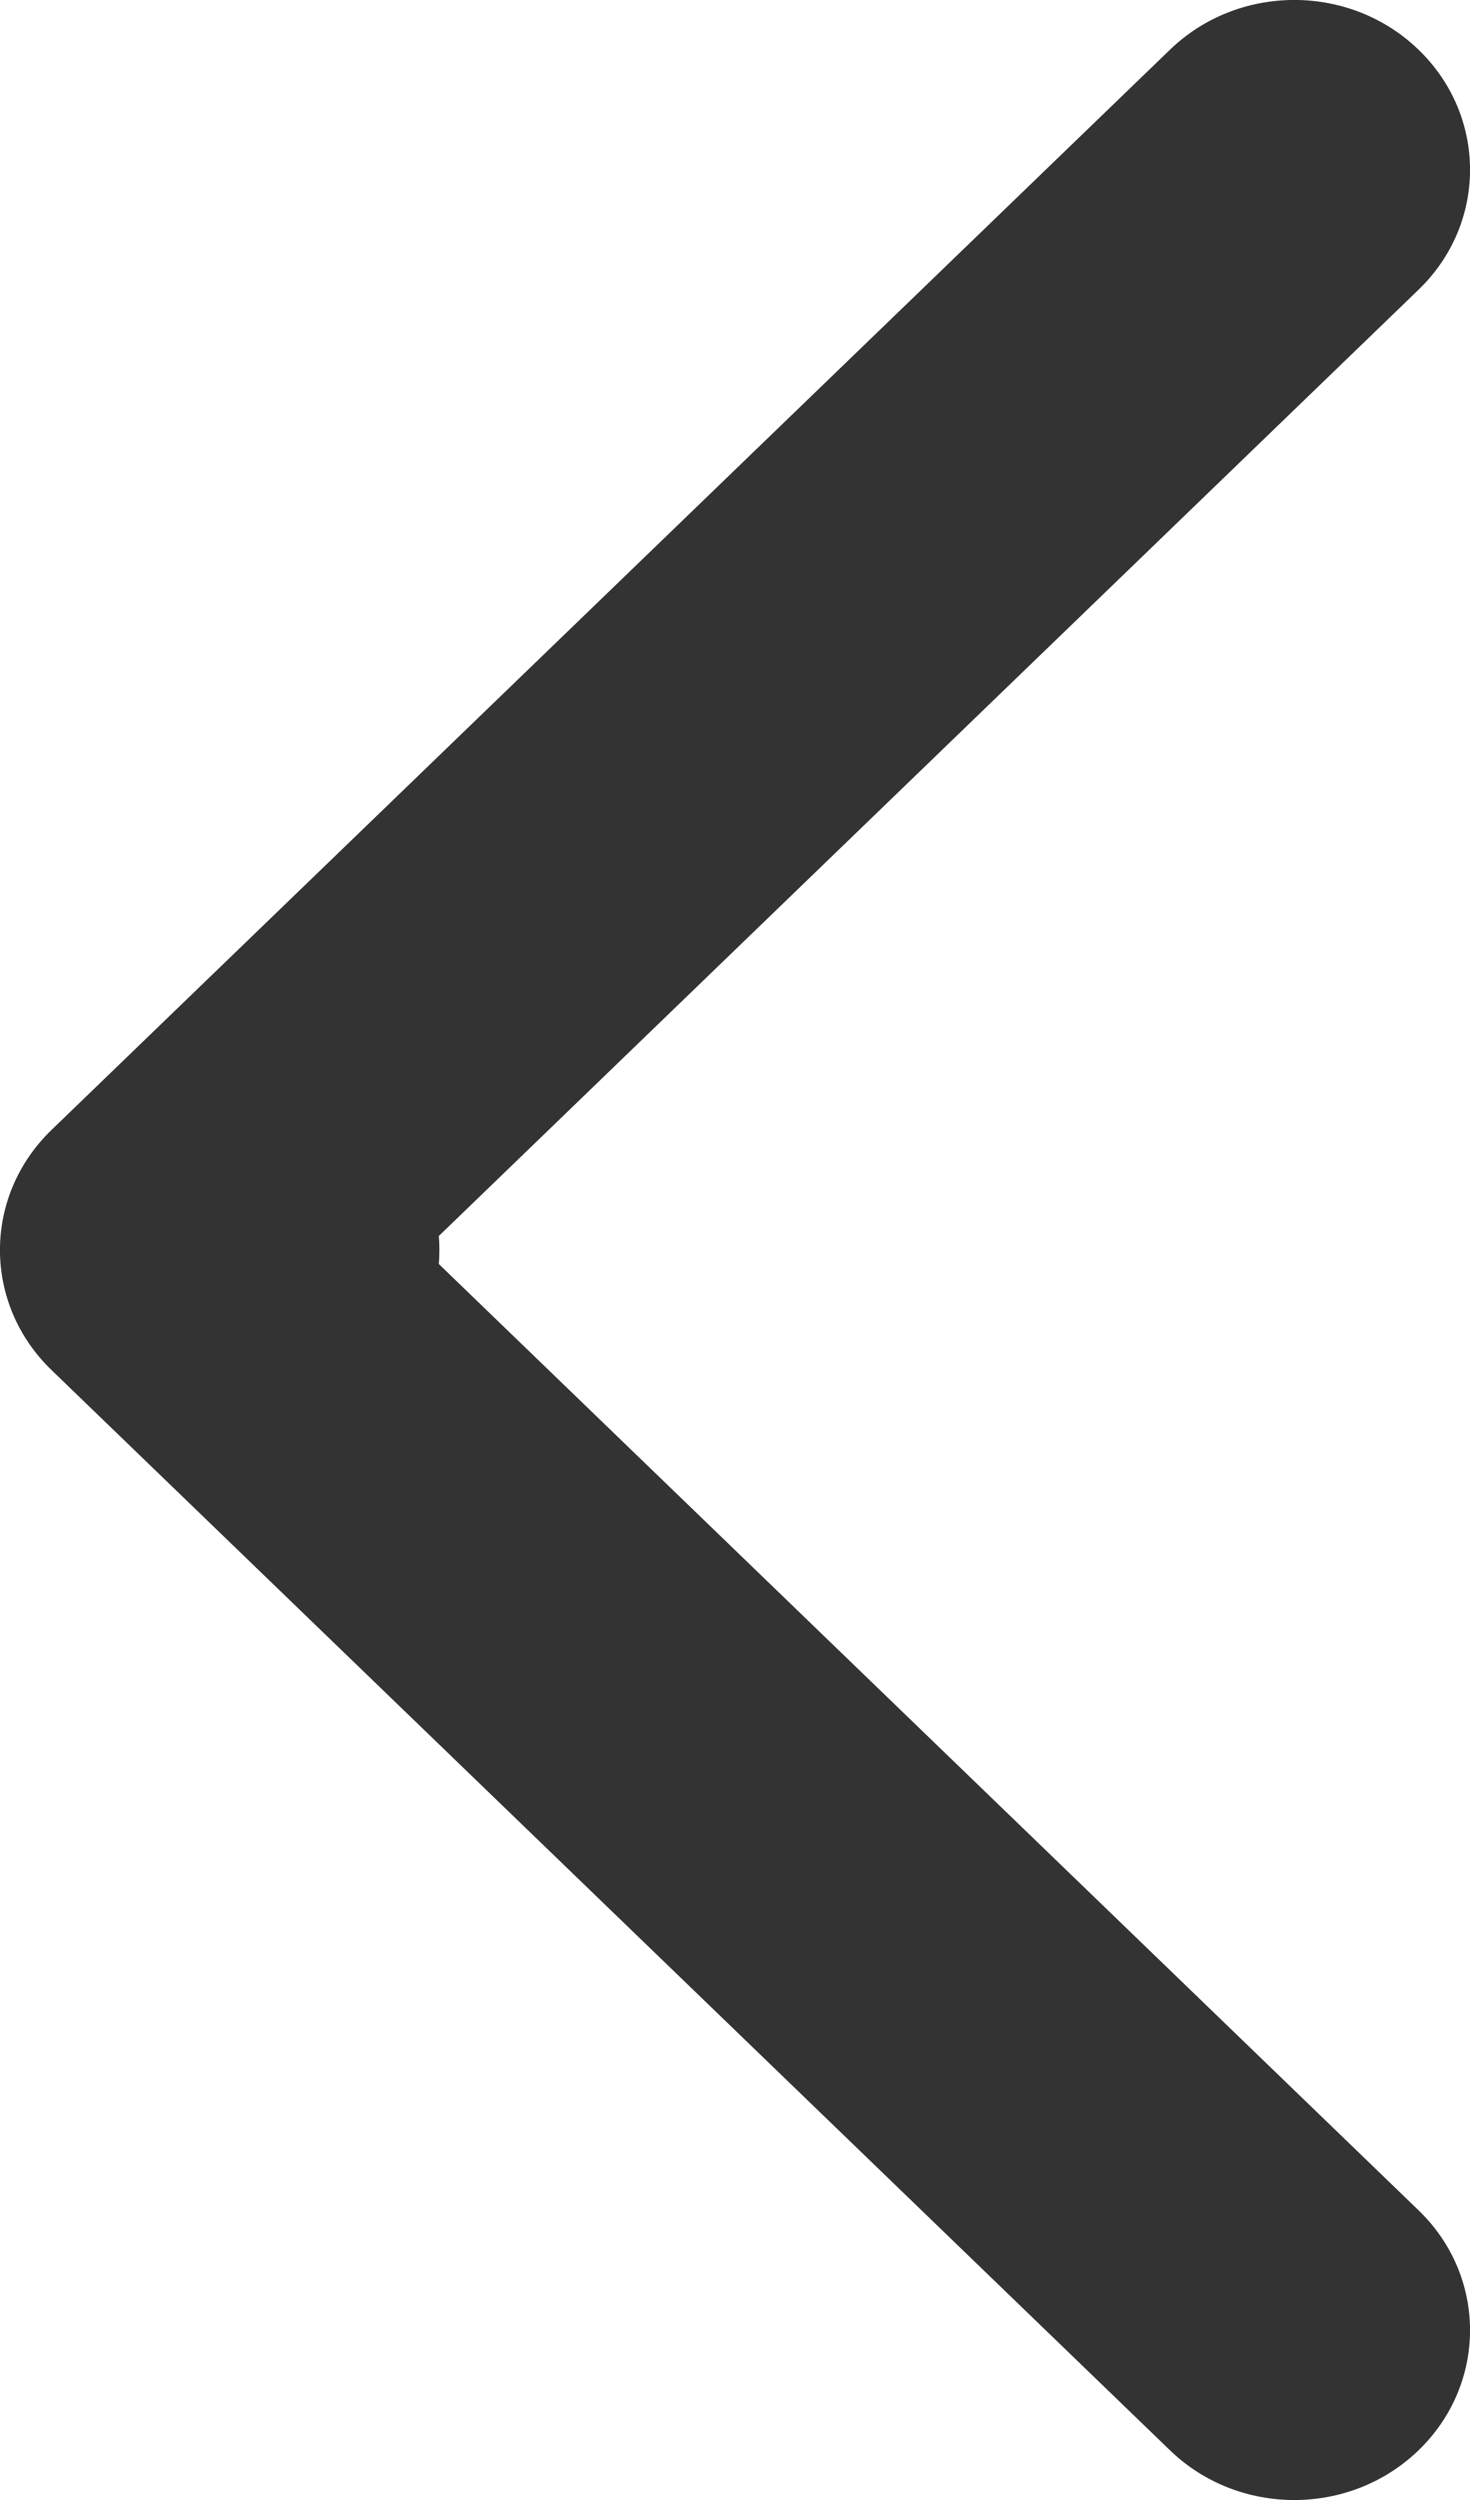 <svg width="10" height="17" viewBox="0 0 10 17" fill="none" xmlns="http://www.w3.org/2000/svg">
<path fill-rule="evenodd" clip-rule="evenodd" d="M7.959 16.662L0.35 9.316C-0.117 8.865 -0.117 8.135 0.35 7.684L7.959 0.338C8.426 -0.113 9.183 -0.113 9.65 0.338C10.117 0.789 10.117 1.52 9.65 1.97L2.985 8.405C2.988 8.436 2.989 8.468 2.989 8.5C2.989 8.532 2.988 8.564 2.985 8.595L9.65 15.03C10.117 15.48 10.117 16.211 9.65 16.662C9.183 17.113 8.426 17.113 7.959 16.662Z" fill="#333333"/>
</svg>
